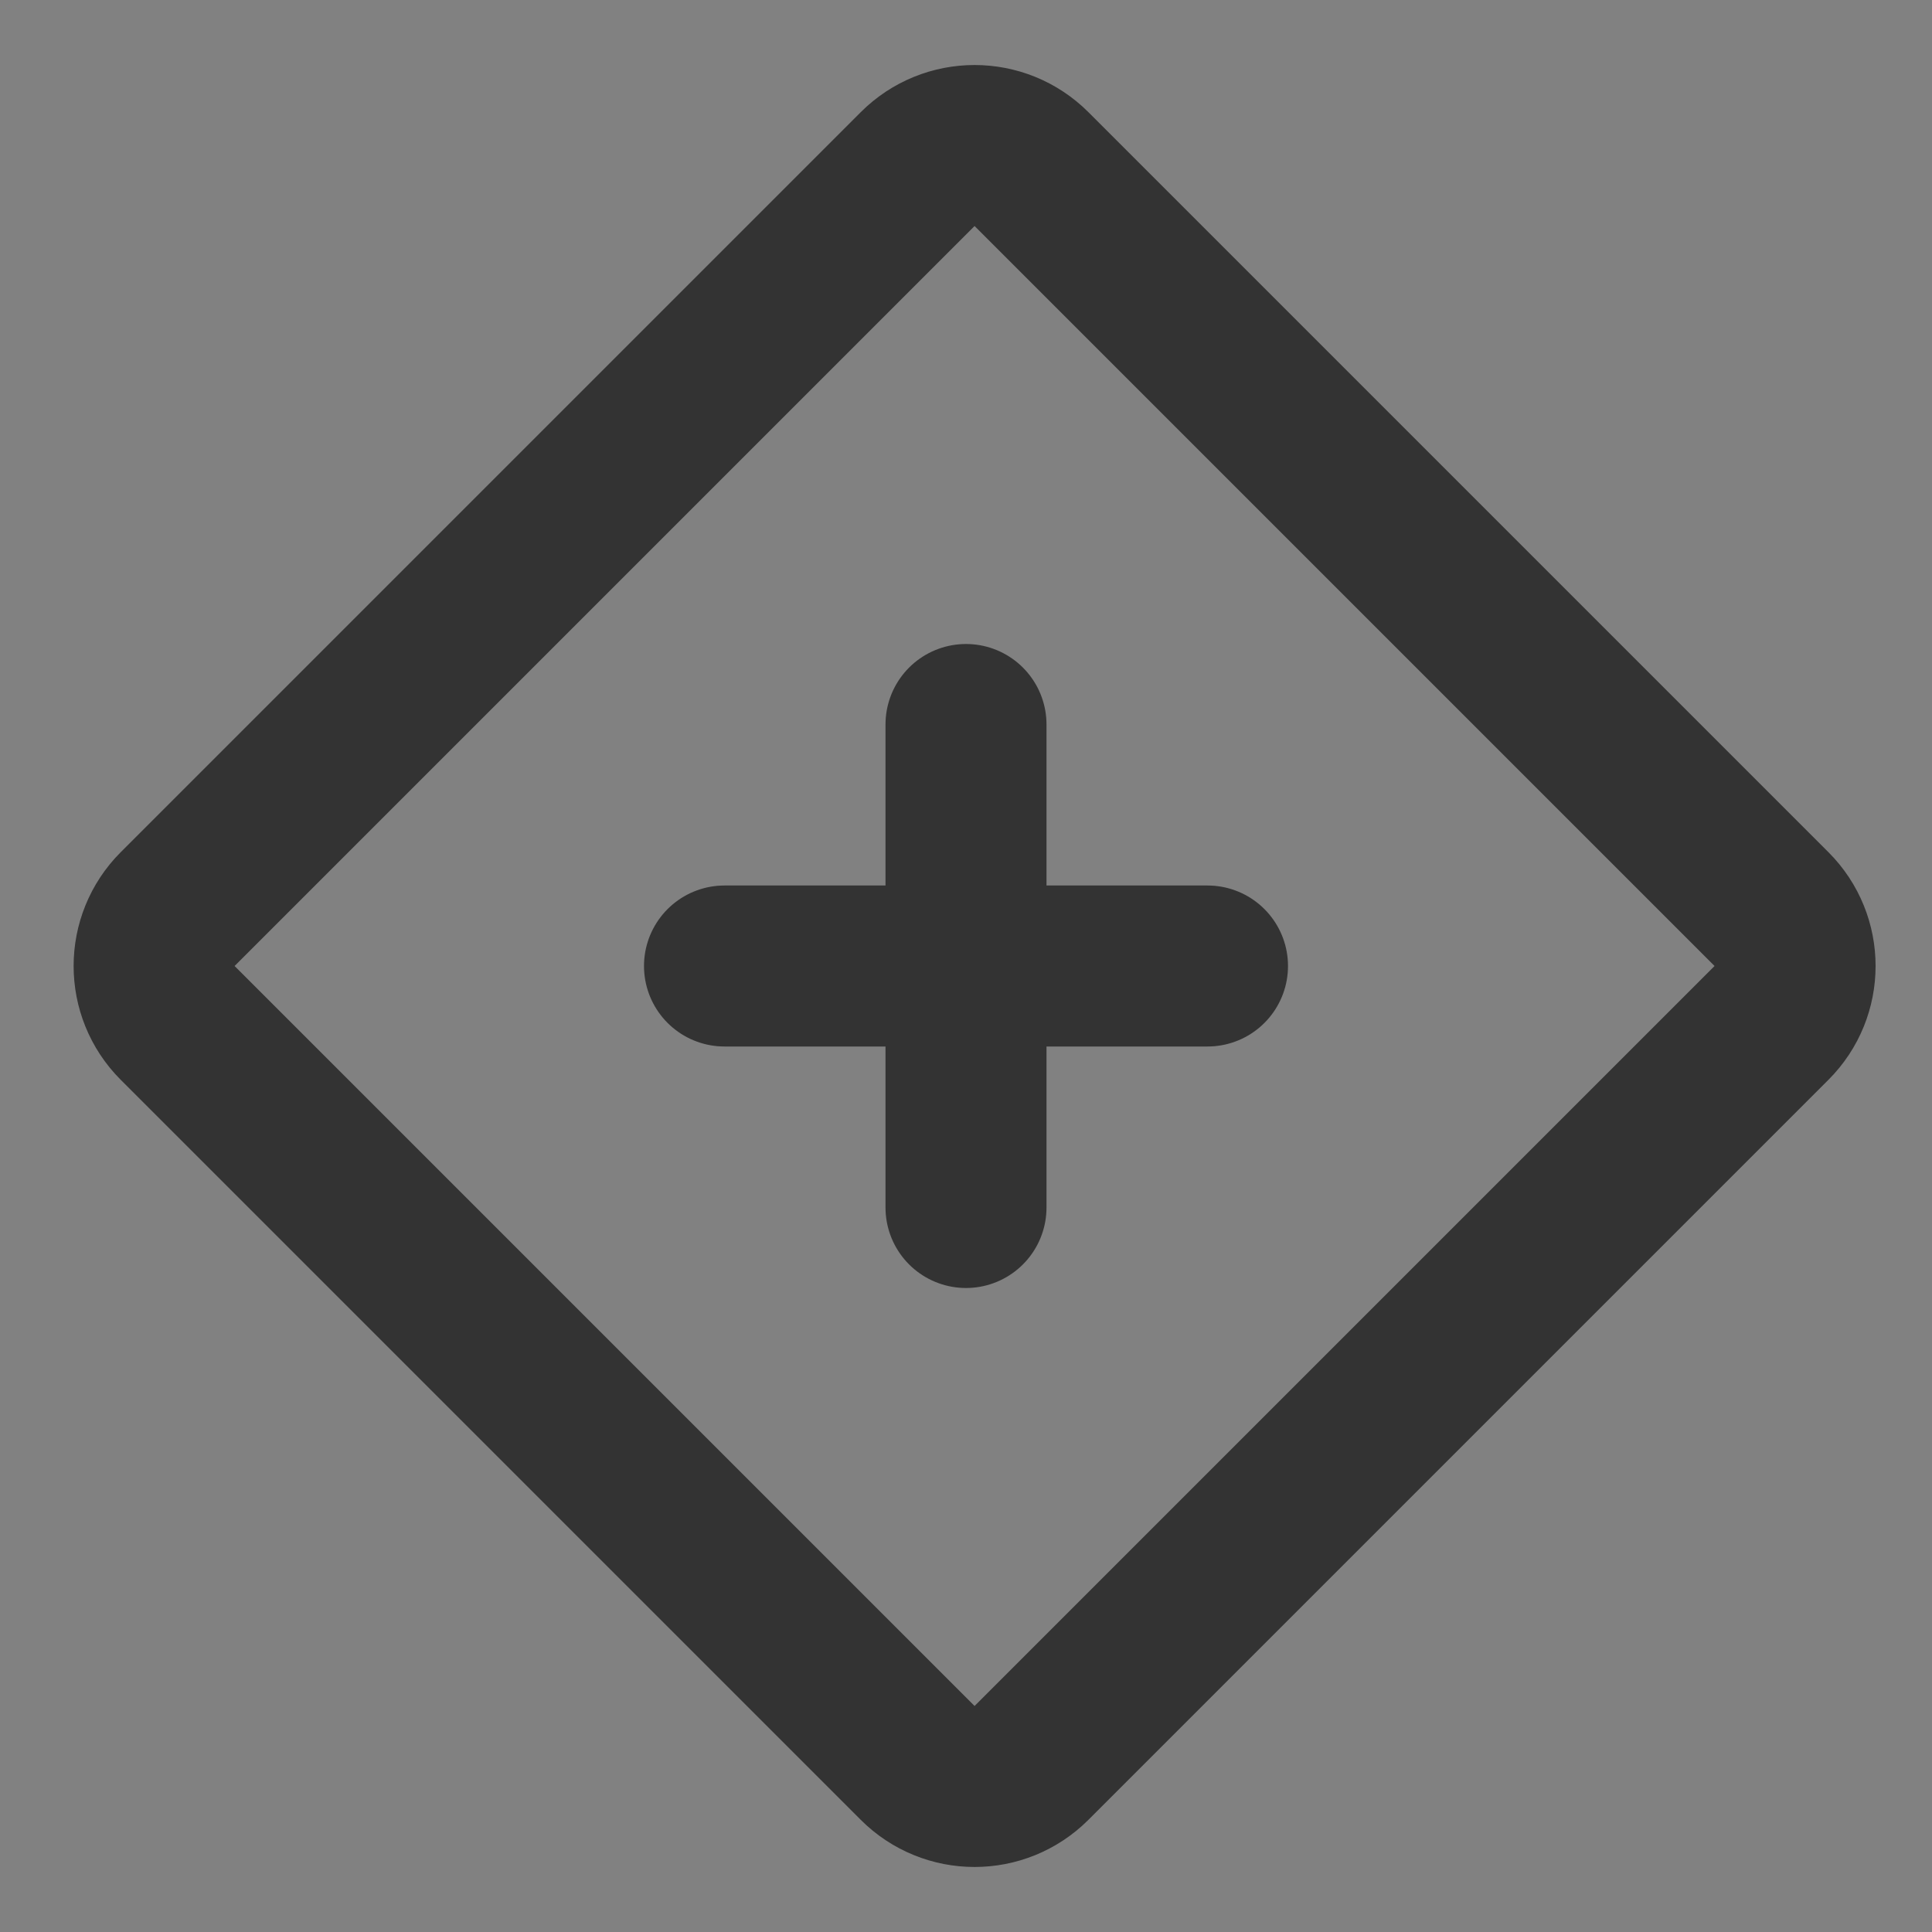 <svg width="24" height="24" viewBox="0 0 24 24" fill="none" xmlns="http://www.w3.org/2000/svg">
<rect x="0" y="0" width="24" height="24" fill="#808080" stroke="none"/>
<g clip-path="url(#clip0_201_49599)">
<path d="M24 0H0V24H24V0Z" fill="white" fill-opacity="0.01"/>
<path d="M11.399 2.101L2.207 11.293C1.817 11.683 1.817 12.317 2.207 12.707L11.399 21.899C11.79 22.29 12.423 22.29 12.814 21.899L22.006 12.707C22.397 12.317 22.397 11.683 22.006 11.293L12.814 2.101C12.423 1.71 11.79 1.71 11.399 2.101Z" stroke="#333333" stroke-width="2" stroke-linejoin="round"/>
<path d="M9 12H15" stroke="#333333" stroke-width="2" stroke-linecap="round"/>
<path d="M12 9V15" stroke="#333333" stroke-width="2" stroke-linecap="round"/>
</g>
<defs>
<clipPath id="clip0_201_49599">
<rect width="24" height="24" fill="white"/>
</clipPath>
</defs>
</svg>
